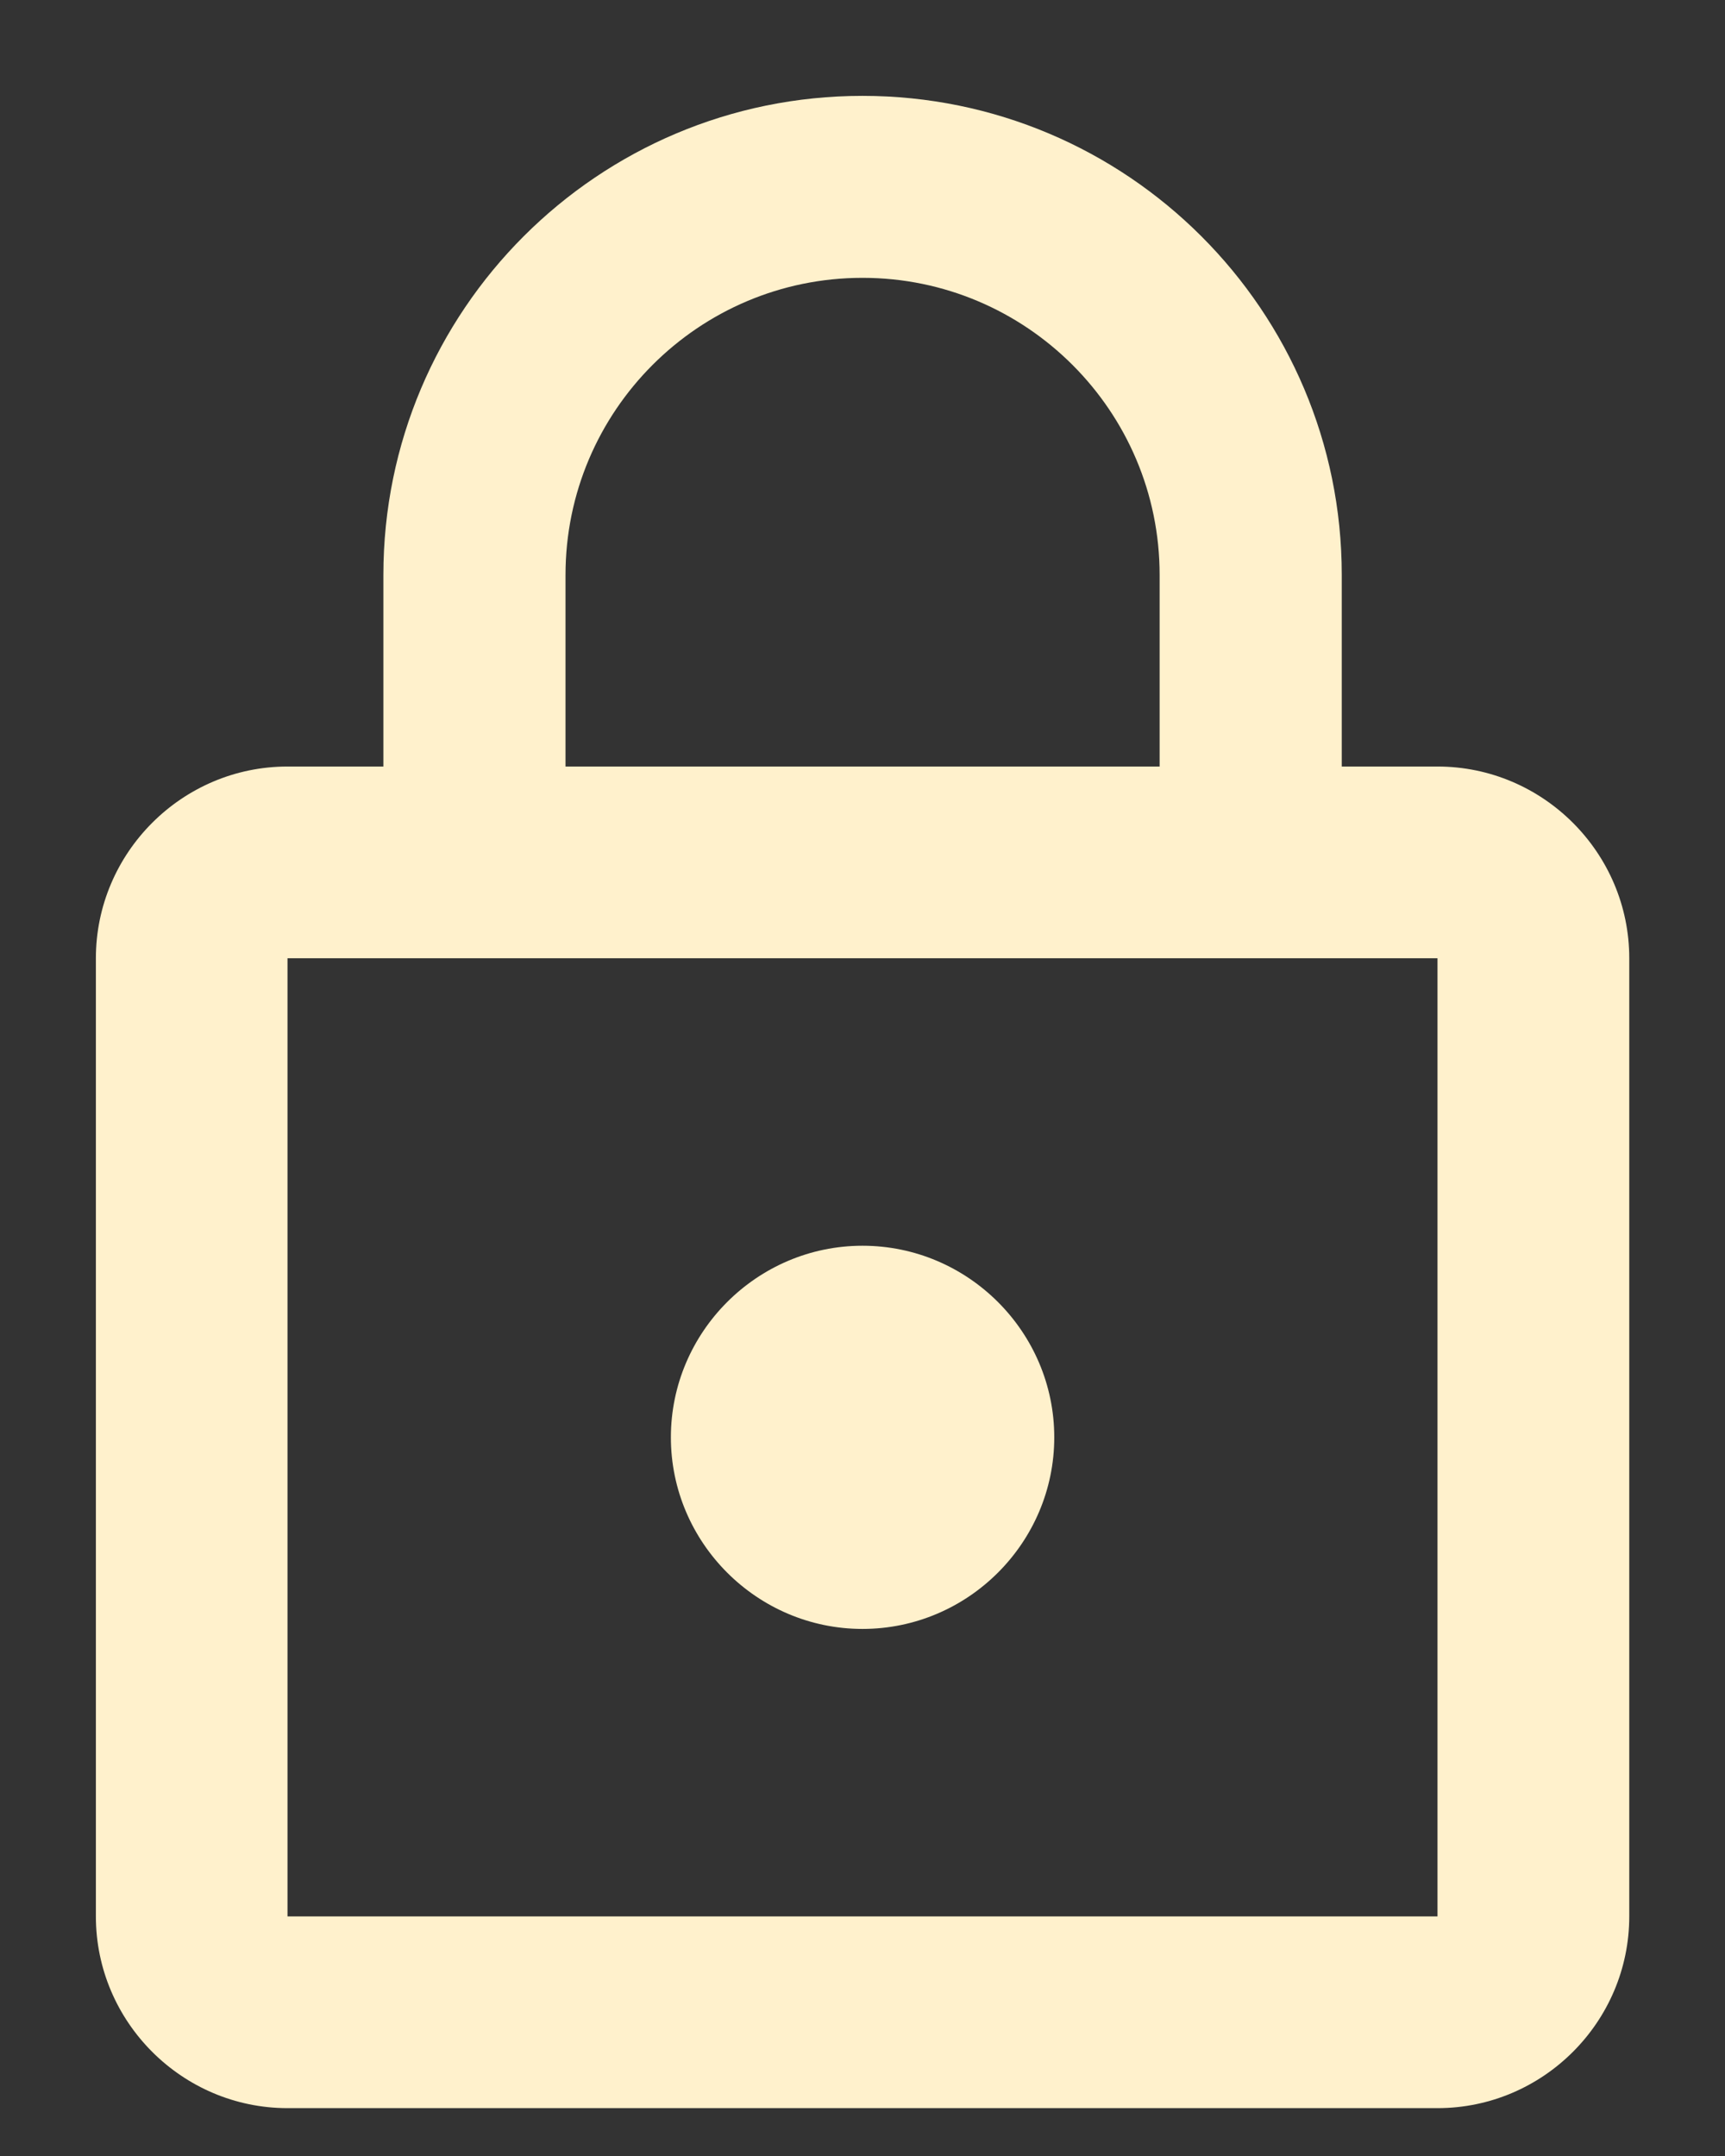 <svg width="12" height="15" viewBox="0 0 12 15" fill="none" xmlns="http://www.w3.org/2000/svg">
<rect x="0" y="0" width="12" height="15" fill="#333333" stroke="none"/>
<path fill-rule="evenodd" clip-rule="evenodd" d="M9.334 5.333H10C10.734 5.333 11.334 5.933 11.334 6.667V13.333C11.334 14.067 10.734 14.667 10 14.667H2C1.267 14.667 0.667 14.067 0.667 13.333V6.667C0.667 5.933 1.267 5.333 2 5.333H2.667V4C2.667 2.16 4.16 0.667 6 0.667C7.84 0.667 9.334 2.16 9.334 4V5.333ZM7.334 10C7.334 10.733 6.734 11.333 6 11.333C5.267 11.333 4.667 10.733 4.667 10C4.667 9.267 5.267 8.667 6 8.667C6.734 8.667 7.334 9.267 7.334 10ZM3.934 4C3.934 2.86 4.86 1.933 6 1.933C7.14 1.933 8.067 2.86 8.067 4V5.333H3.934V4ZM2 13.333H10V6.667H2V13.333Z" fill="#FFF1CC"/>
</svg>
